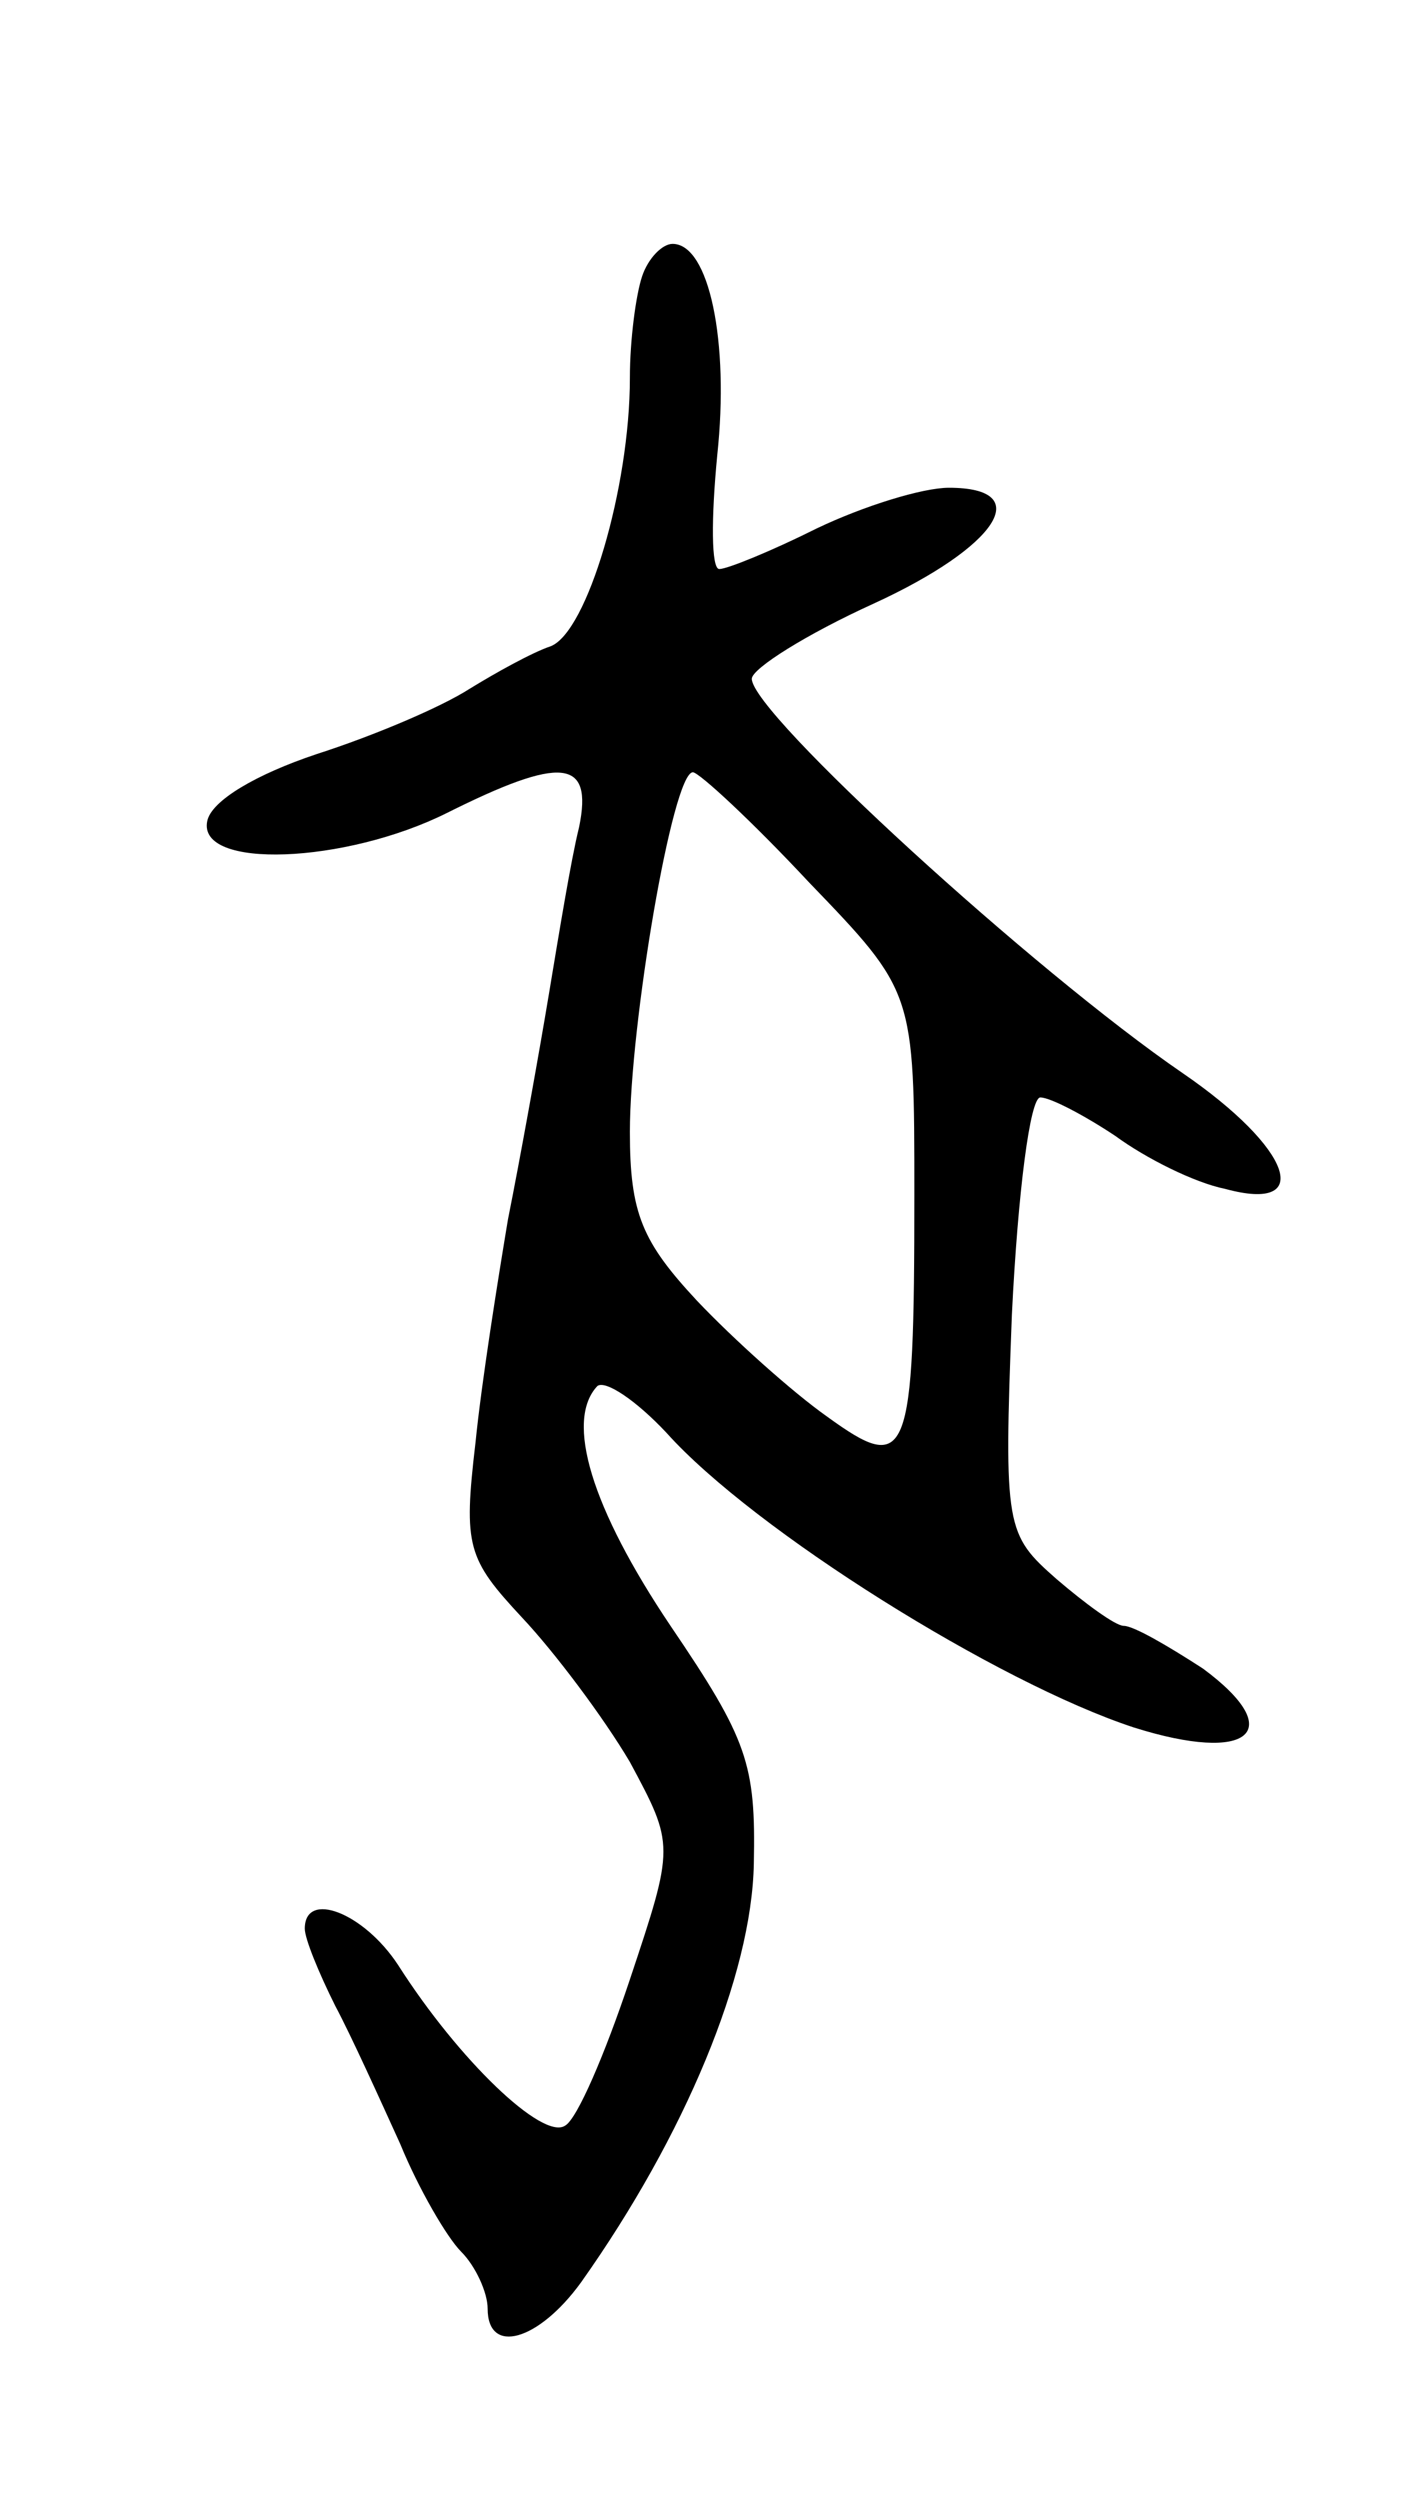 <svg version="1.0" xmlns="http://www.w3.org/2000/svg"
 width="69pt" height="123pt" viewBox="0 0 69 123"
 preserveAspectRatio="xMidYMid meet">
<g transform="translate(0,123) scale(0.1,-0.1)"
fill="#000000" stroke="none">
<path d="M316 1094 c-3 -9 -6 -31 -6 -50 0 -54 -21 -125 -39 -132 -9 -3 -27
-13 -40 -21 -14 -9 -47 -23 -75 -32 -30 -10 -52 -23 -54 -33 -5 -24 68 -21
118 4 56 28 72 27 65 -7 -4 -16 -10 -53 -15 -83 -5 -30 -14 -80 -20 -110 -5
-30 -13 -80 -16 -110 -6 -51 -4 -57 23 -86 16 -17 40 -49 53 -71 22 -41 22
-41 0 -107 -12 -36 -26 -69 -32 -72 -11 -7 -52 32 -82 79 -17 26 -46 37 -46
18 0 -5 7 -22 15 -38 8 -15 22 -46 32 -68 9 -22 23 -46 30 -53 7 -7 13 -20 13
-28 0 -23 25 -16 46 13 51 72 84 151 85 206 1 49 -3 61 -41 117 -39 58 -52
101 -36 118 4 3 19 -7 34 -23 43 -48 163 -123 230 -145 57 -18 76 -2 34 29
-17 11 -34 21 -39 21 -4 0 -19 11 -33 23 -25 22 -26 25 -22 130 3 61 9 107 14
107 5 0 22 -9 37 -19 15 -11 39 -23 54 -26 44 -12 33 20 -21 57 -73 50 -212
177 -212 194 0 5 27 22 60 37 61 28 80 57 37 57 -13 0 -42 -9 -65 -20 -22 -11
-44 -20 -48 -20 -4 0 -4 25 -1 56 6 56 -4 104 -22 104 -5 0 -12 -7 -15 -16z
m82 -298 c52 -54 52 -54 52 -154 0 -131 -3 -138 -43 -109 -17 12 -46 38 -64
57 -27 29 -33 43 -33 83 0 53 21 177 31 177 3 0 29 -24 57 -54z"/>
</g>
</svg>
